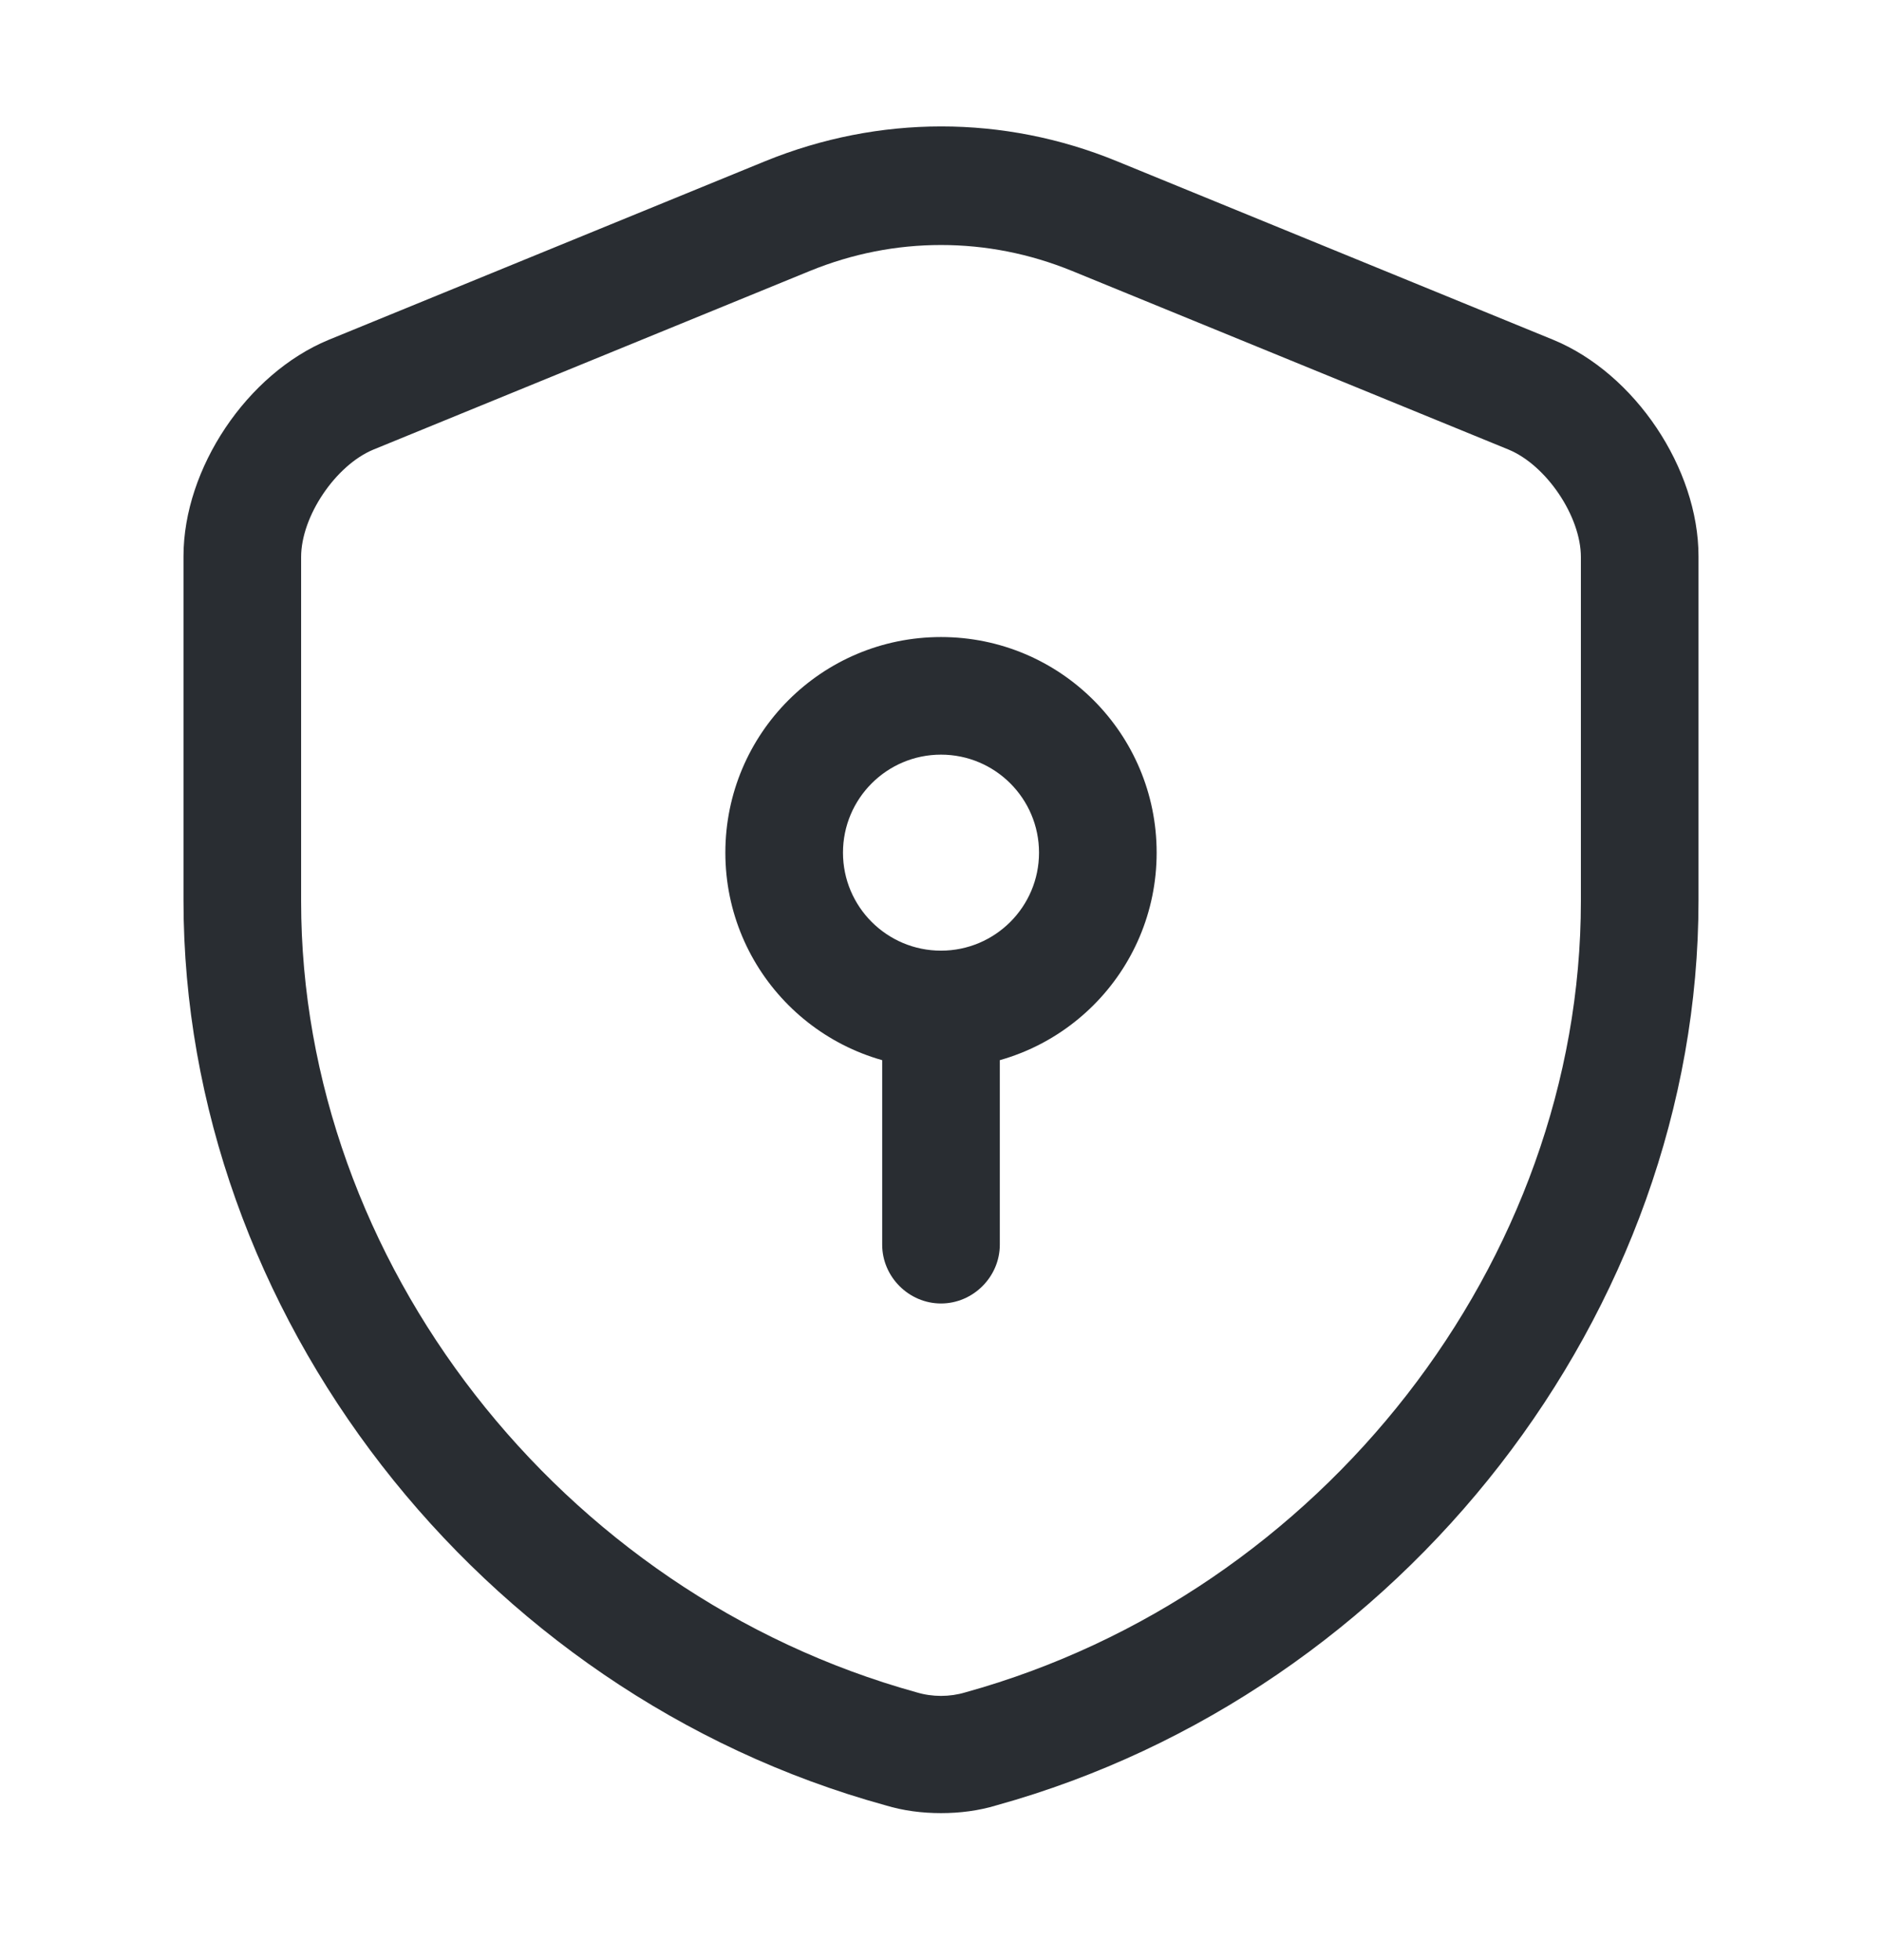 <svg width="24" height="25" viewBox="0 0 24 25" fill="none" xmlns="http://www.w3.org/2000/svg">
<path d="M12 23.125C11.76 23.125 11.52 23.095 11.29 23.025C6.1 21.595 2.34 16.745 2.34 11.485V7.095C2.34 5.975 3.15 4.765 4.19 4.335L9.76 2.055C11.21 1.465 12.8 1.465 14.24 2.055L19.81 4.335C20.85 4.765 21.66 5.975 21.66 7.095V11.485C21.66 16.735 17.89 21.585 12.71 23.025C12.48 23.095 12.24 23.125 12 23.125ZM12 3.125C11.43 3.125 10.87 3.235 10.33 3.455L4.76 5.735C4.28 5.935 3.84 6.585 3.84 7.105V11.495C3.84 16.085 7.14 20.325 11.69 21.585C11.89 21.645 12.11 21.645 12.31 21.585C16.86 20.325 20.16 16.085 20.16 11.495V7.105C20.16 6.585 19.72 5.935 19.24 5.735L13.67 3.455C13.13 3.235 12.57 3.125 12 3.125Z" fill="#292D32"/>
<path d="M12 13.625C10.48 13.625 9.25 12.395 9.25 10.875C9.25 9.355 10.48 8.125 12 8.125C13.52 8.125 14.75 9.355 14.75 10.875C14.75 12.395 13.52 13.625 12 13.625ZM12 9.625C11.31 9.625 10.75 10.185 10.75 10.875C10.75 11.565 11.31 12.125 12 12.125C12.69 12.125 13.25 11.565 13.25 10.875C13.25 10.185 12.69 9.625 12 9.625Z" fill="#292D32"/>
<path d="M12 16.625C11.59 16.625 11.25 16.285 11.25 15.875V12.875C11.25 12.465 11.59 12.125 12 12.125C12.41 12.125 12.75 12.465 12.75 12.875V15.875C12.75 16.285 12.41 16.625 12 16.625Z" fill="#292D32"/>
</svg>
